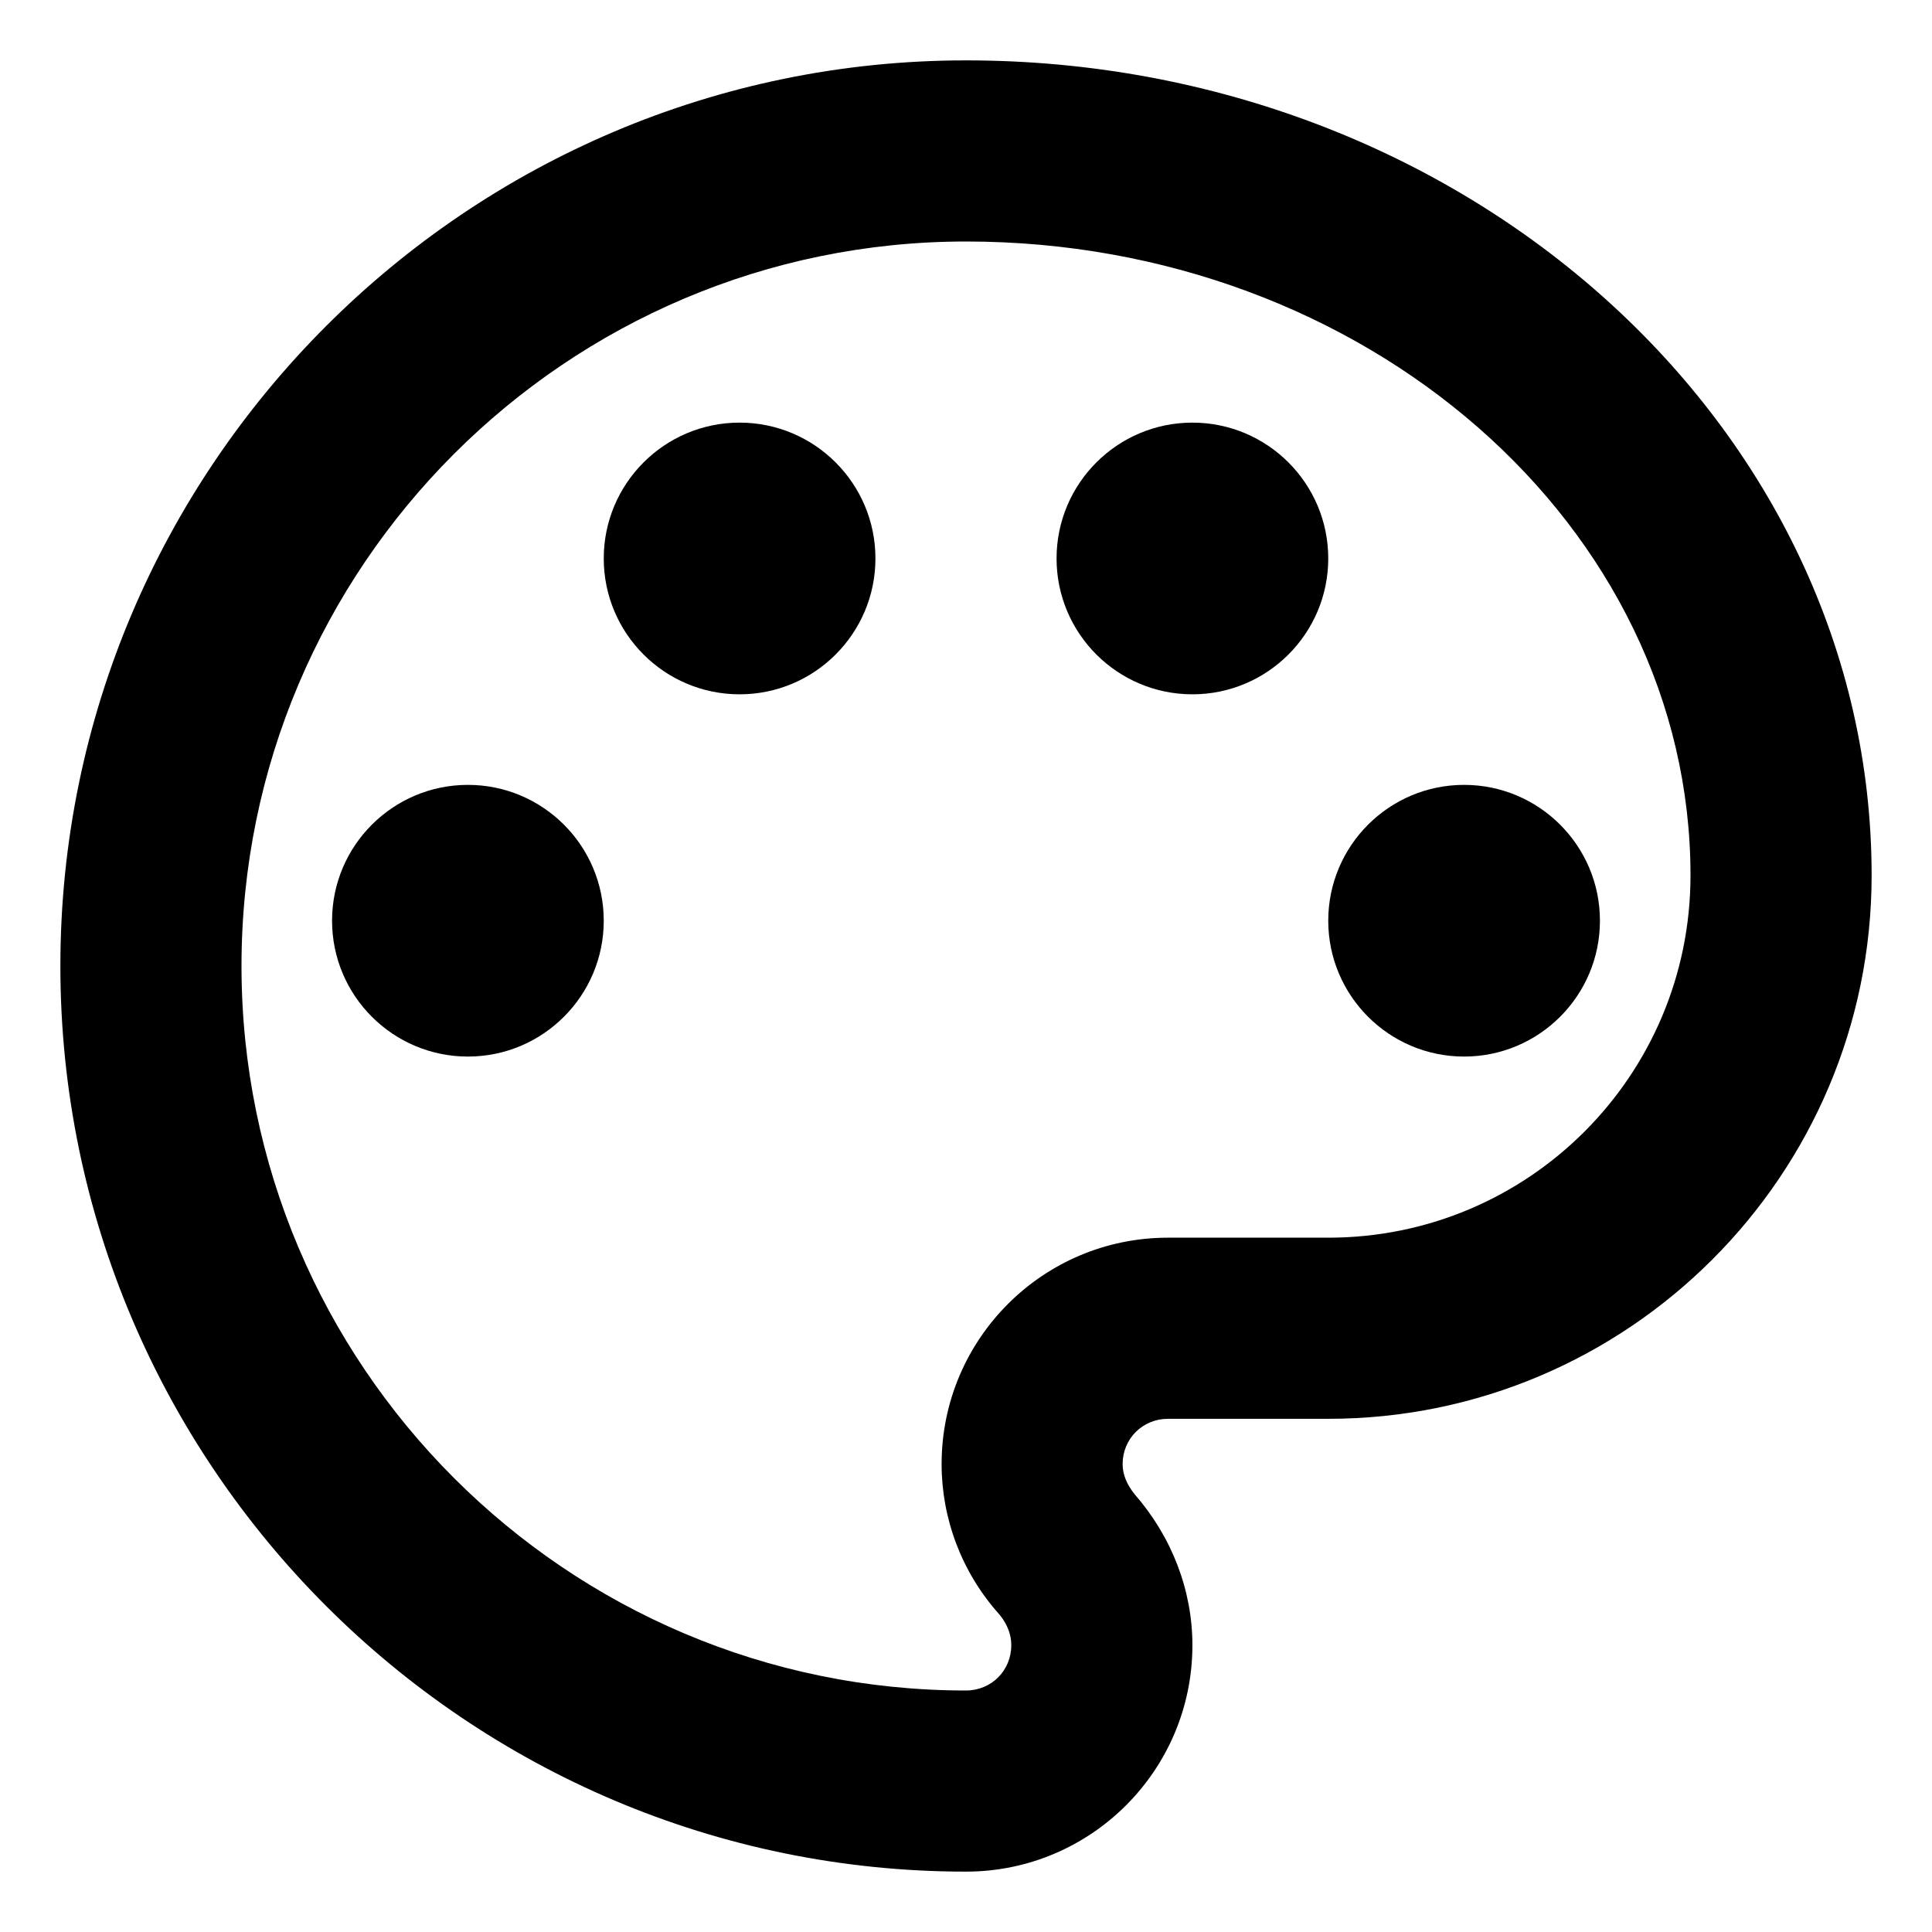 <svg width="16" height="16" viewBox="0 0 16 16" fill="none" xmlns="http://www.w3.org/2000/svg">
<path d="M8 15.5C3.868 15.5 0.5 12.133 0.5 8C0.5 3.868 3.868 0.5 8 0.5C12.133 0.5 15.5 3.53 15.5 7.25C15.5 9.732 13.482 11.75 11 11.75H9.672C9.463 11.75 9.297 11.915 9.297 12.125C9.297 12.215 9.335 12.297 9.395 12.373C9.703 12.725 9.875 13.168 9.875 13.625C9.875 14.66 9.035 15.5 8 15.5ZM8 2C4.692 2 2 4.692 2 8C2 11.307 4.692 14 8 14C8.21 14 8.375 13.835 8.375 13.625C8.375 13.505 8.315 13.415 8.27 13.363C7.963 13.018 7.798 12.575 7.798 12.125C7.798 11.09 8.637 10.25 9.672 10.25H11C12.658 10.25 14 8.908 14 7.25C14 4.355 11.307 2 8 2Z" fill="currentColor"/>
<path d="M3.875 8.75C4.496 8.75 5 8.246 5 7.625C5 7.004 4.496 6.5 3.875 6.5C3.254 6.5 2.75 7.004 2.75 7.625C2.75 8.246 3.254 8.75 3.875 8.75Z" fill="currentColor"/>
<path d="M6.125 5.75C6.746 5.75 7.25 5.246 7.25 4.625C7.25 4.004 6.746 3.5 6.125 3.5C5.504 3.5 5 4.004 5 4.625C5 5.246 5.504 5.75 6.125 5.75Z" fill="currentColor"/>
<path d="M9.875 5.75C10.496 5.75 11 5.246 11 4.625C11 4.004 10.496 3.5 9.875 3.5C9.254 3.5 8.75 4.004 8.75 4.625C8.75 5.246 9.254 5.75 9.875 5.75Z" fill="currentColor"/>
<path d="M12.125 8.75C12.746 8.75 13.25 8.246 13.25 7.625C13.25 7.004 12.746 6.5 12.125 6.5C11.504 6.5 11 7.004 11 7.625C11 8.246 11.504 8.75 12.125 8.75Z" fill="currentColor"/>
</svg>